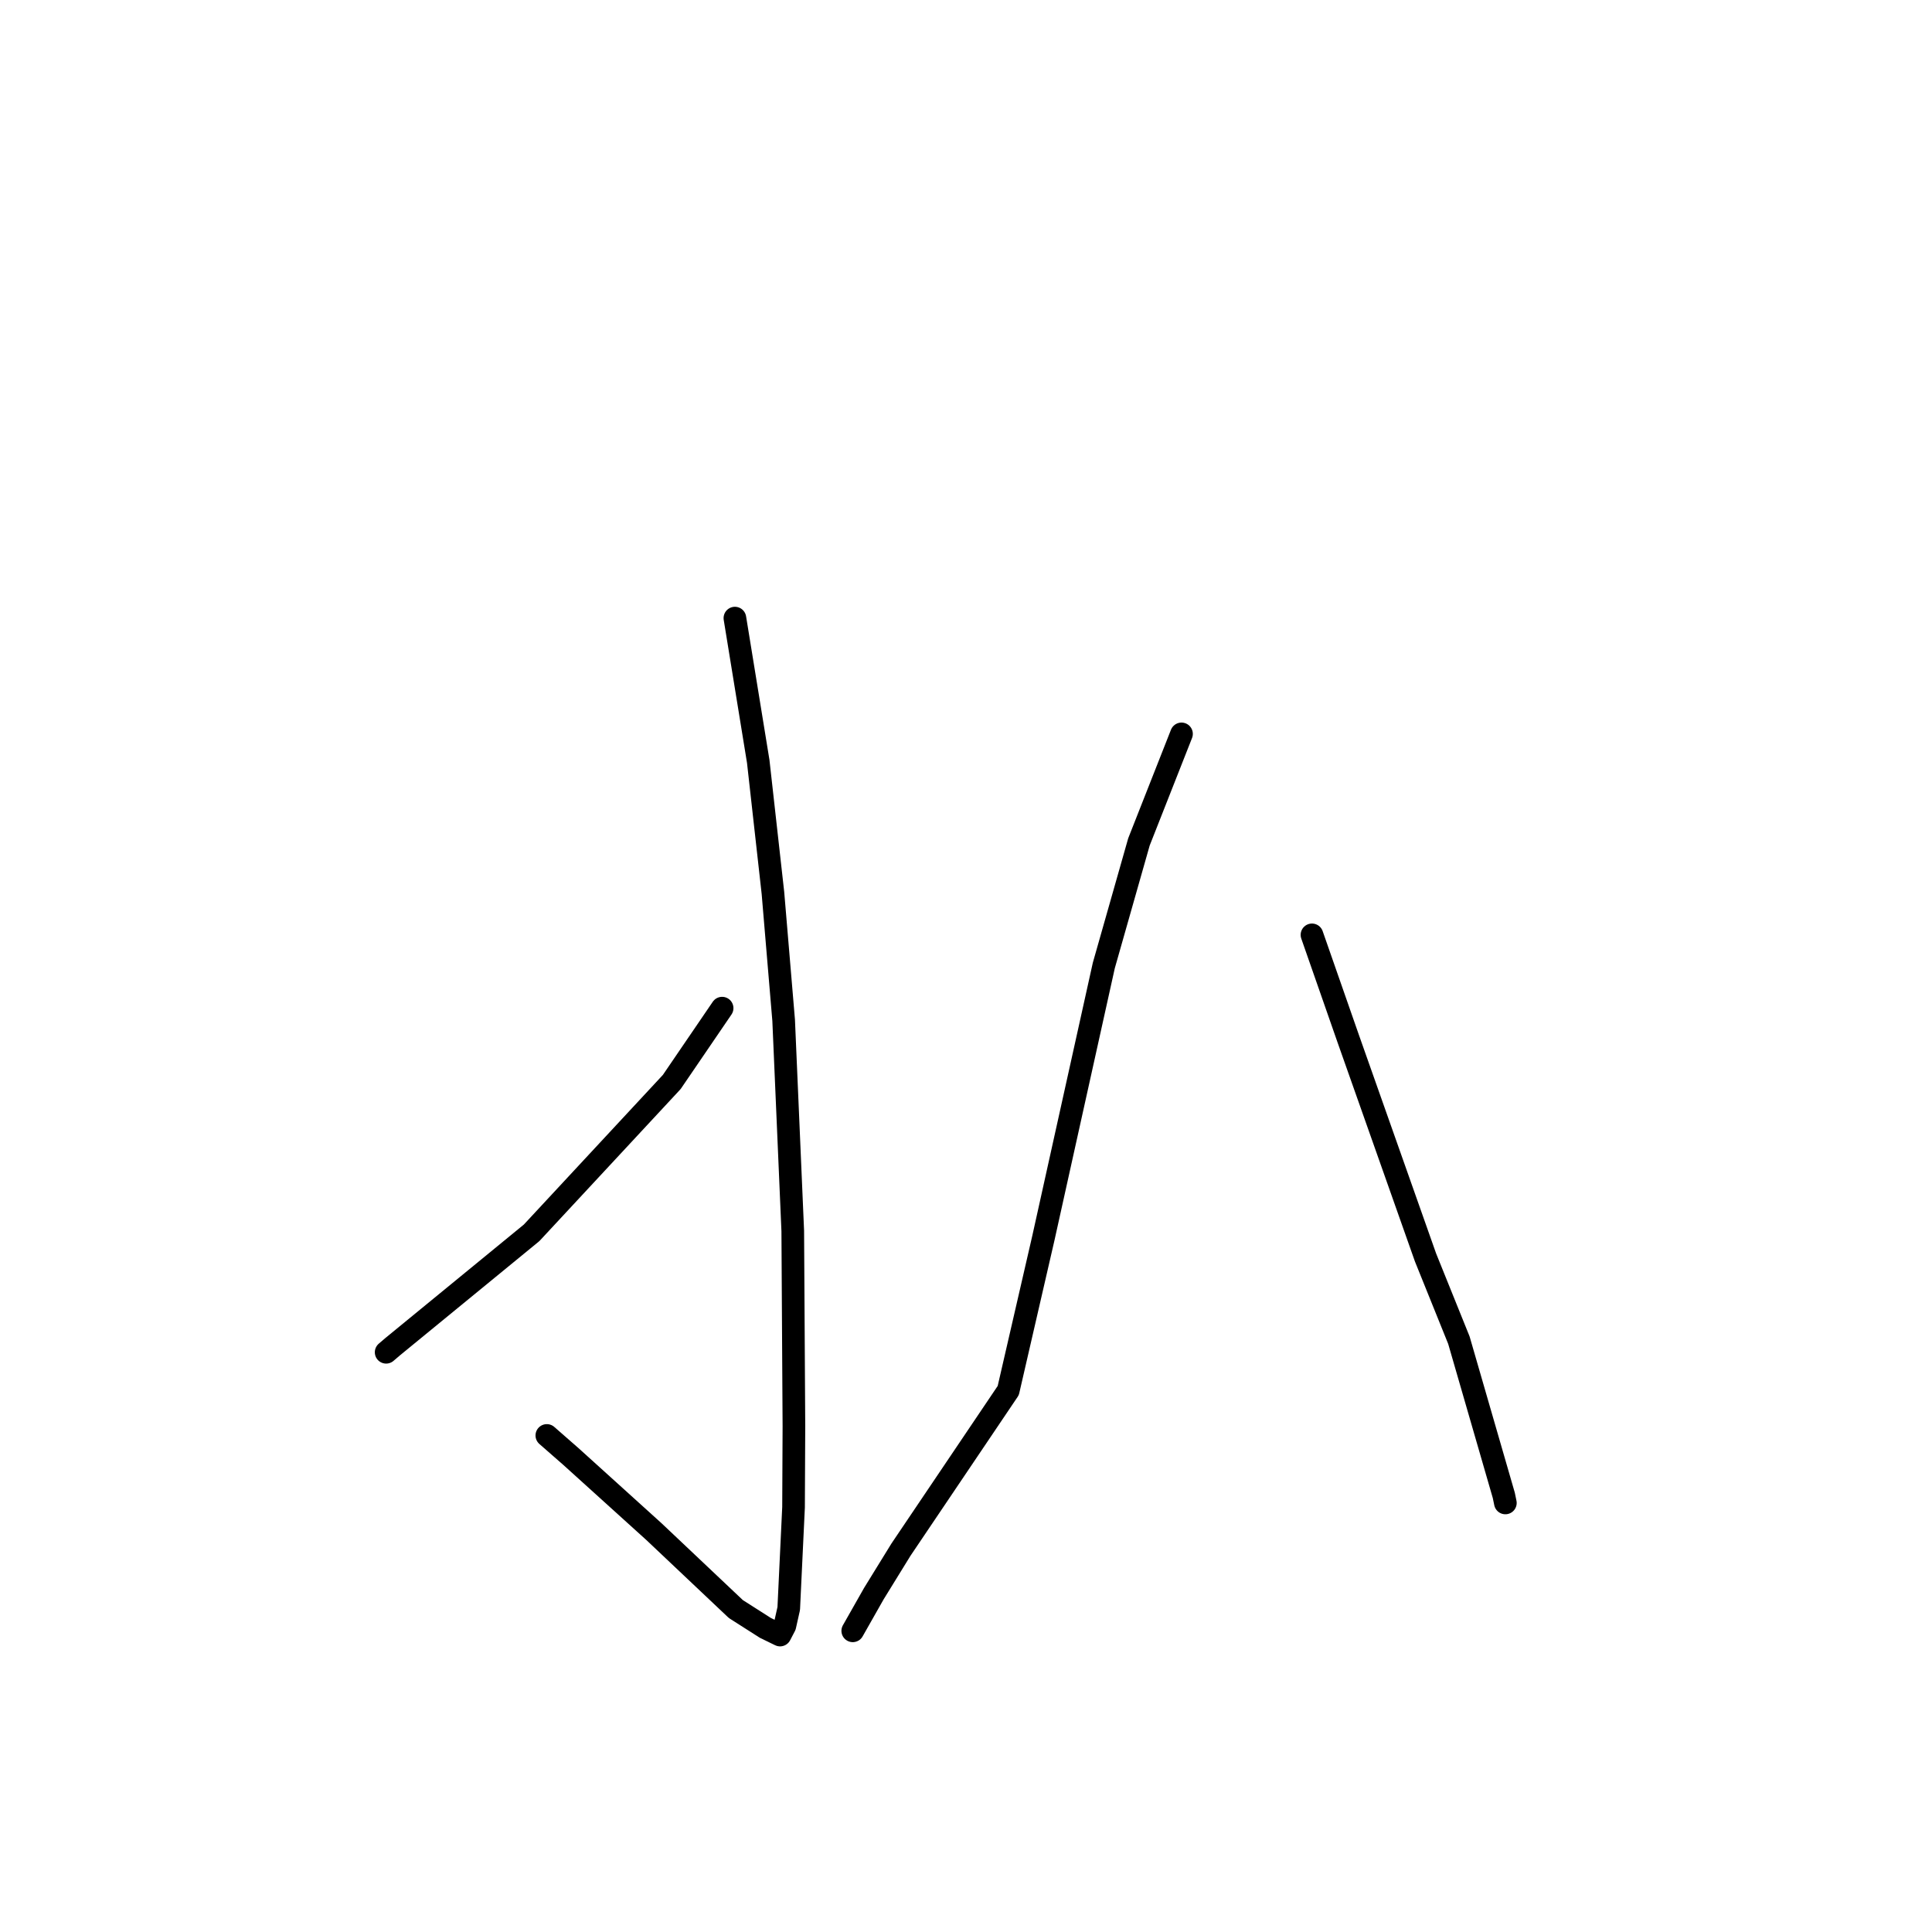 <?xml version="1.0" standalone="no"?>
    <svg width="256" height="256" xmlns="http://www.w3.org/2000/svg" version="1.1">
    <polyline stroke="black" stroke-width="3" stroke-linecap="round" fill="transparent" stroke-linejoin="round" points="97.378 81.902 100.47 100.895 102.418 118.323 103.838 135.195 105.045 163.109 105.198 188.969 105.149 199.714 104.512 213.134 103.996 215.441 103.368 216.643 103.363 216.653 101.411 215.701 97.503 213.207 86.639 202.938 75.653 193.001 72.458 190.204 " />
        <polyline stroke="black" stroke-width="3" stroke-linecap="round" fill="transparent" stroke-linejoin="round" points="95.684 133.585 89.012 143.369 70.44 163.357 52.044 178.432 51.166 179.183 " />
        <polyline stroke="black" stroke-width="3" stroke-linecap="round" fill="transparent" stroke-linejoin="round" points="156.555 97.244 150.915 111.559 146.261 127.93 138.261 164.017 133.598 184.254 119.386 205.331 115.789 211.167 113.249 215.646 112.995 216.093 " />
        <polyline stroke="black" stroke-width="3" stroke-linecap="round" fill="transparent" stroke-linejoin="round" points="173.843 123.874 178.646 137.628 188.892 166.629 193.312 177.583 199.26 198.139 199.469 199.148 " />
        </svg>